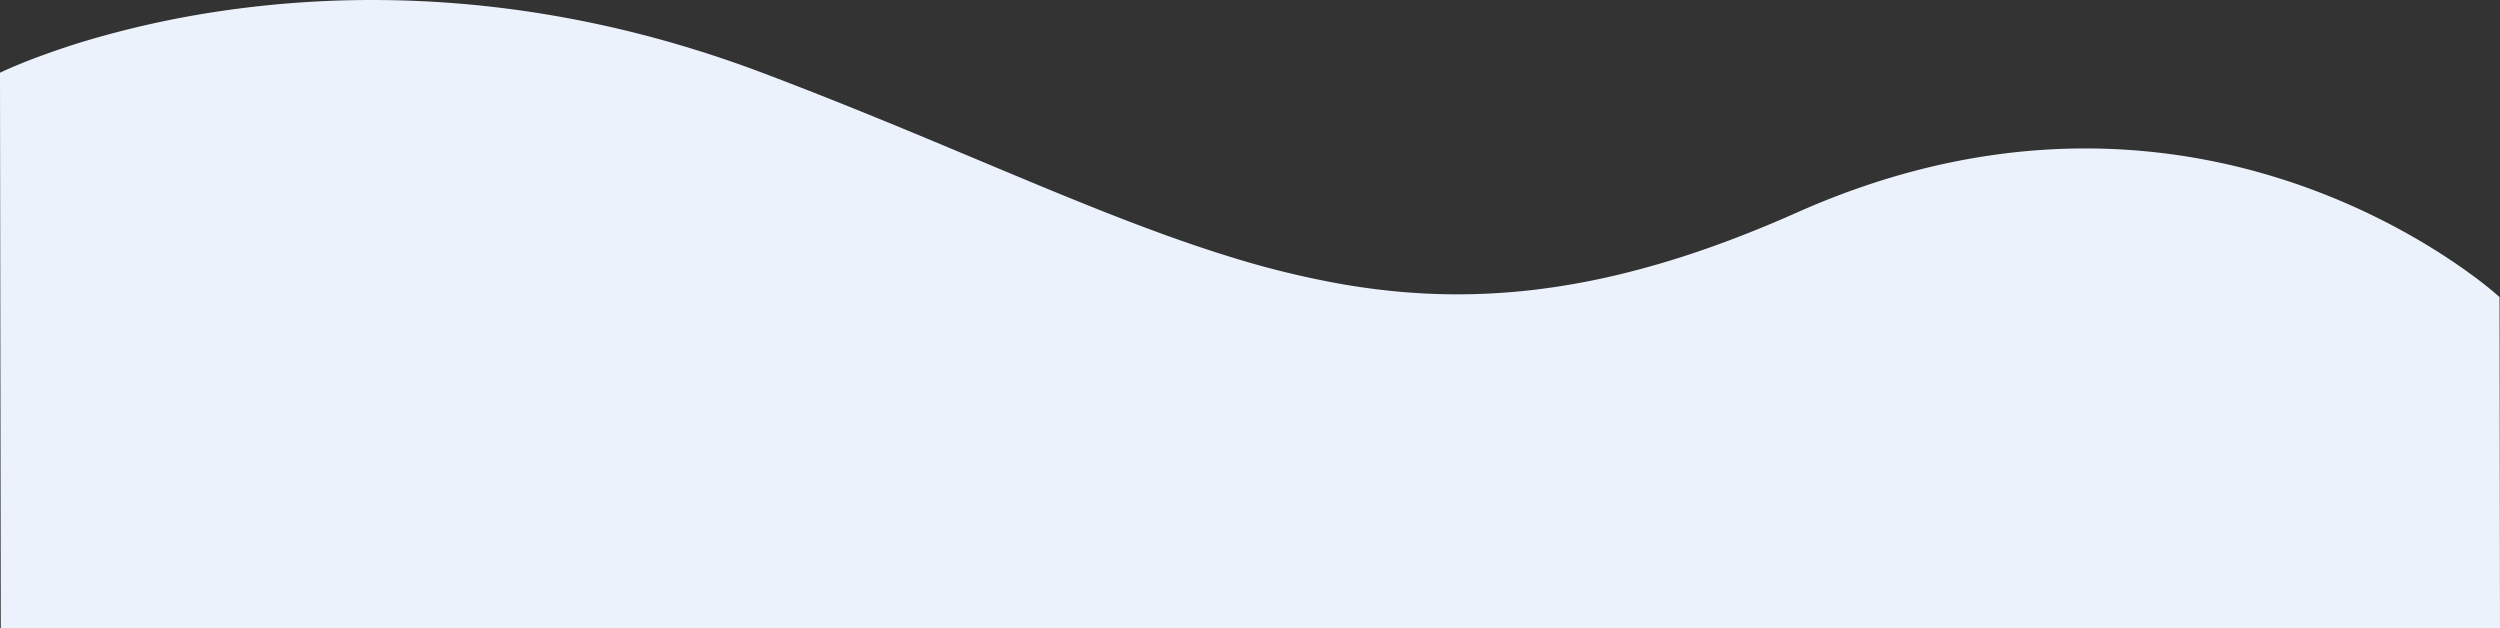<svg xmlns="http://www.w3.org/2000/svg" width="1332.316" height="334.813" viewBox="0 0 1332.316 334.813">
  <rect x="0" y="0" width="1332.316" height="334.813" fill="#333333" stroke="none"/>
  <path id="Sustracción_9" data-name="Sustracción 9" d="M5446.09,12034.813h-1331.9l-.421-296.043.008,0c.525-.259,5.379-2.623,14.051-6.054a414.15,414.15,0,0,1,39.953-13.327,514.628,514.628,0,0,1,62.52-13.327,552.951,552.951,0,0,1,81.754-6.058c69.883,0,139.843,13.044,207.937,38.77,42.3,15.982,79.449,31.55,115.372,46.605,23.949,10.038,46.571,19.52,68.386,28.107,24.393,9.6,44.536,16.813,63.39,22.688a486.325,486.325,0,0,0,61.29,15.161c10.354,1.809,20.7,3.188,30.763,4.1,10.442.945,20.981,1.425,31.325,1.425a350.4,350.4,0,0,0,41.126-2.453,390.844,390.844,0,0,0,43.352-7.721,478.542,478.542,0,0,0,46.321-13.526c16.063-5.553,32.9-12.238,50.034-19.872a423.659,423.659,0,0,1,41.12-15.845,385.8,385.8,0,0,1,39.423-10.582,361.832,361.832,0,0,1,37.579-5.914,348.453,348.453,0,0,1,35.59-1.839,343.428,343.428,0,0,1,48.137,3.4,348.207,348.207,0,0,1,43.152,8.972,360.425,360.425,0,0,1,69.582,27.225c8.757,4.52,17.352,9.412,25.546,14.54,6.551,4.1,12.875,8.368,18.794,12.685a196.8,196.8,0,0,1,15.566,12.375l.247,176.511Z" transform="translate(-4113.774 -11700)" fill="#ecf2fc"/>
</svg>

